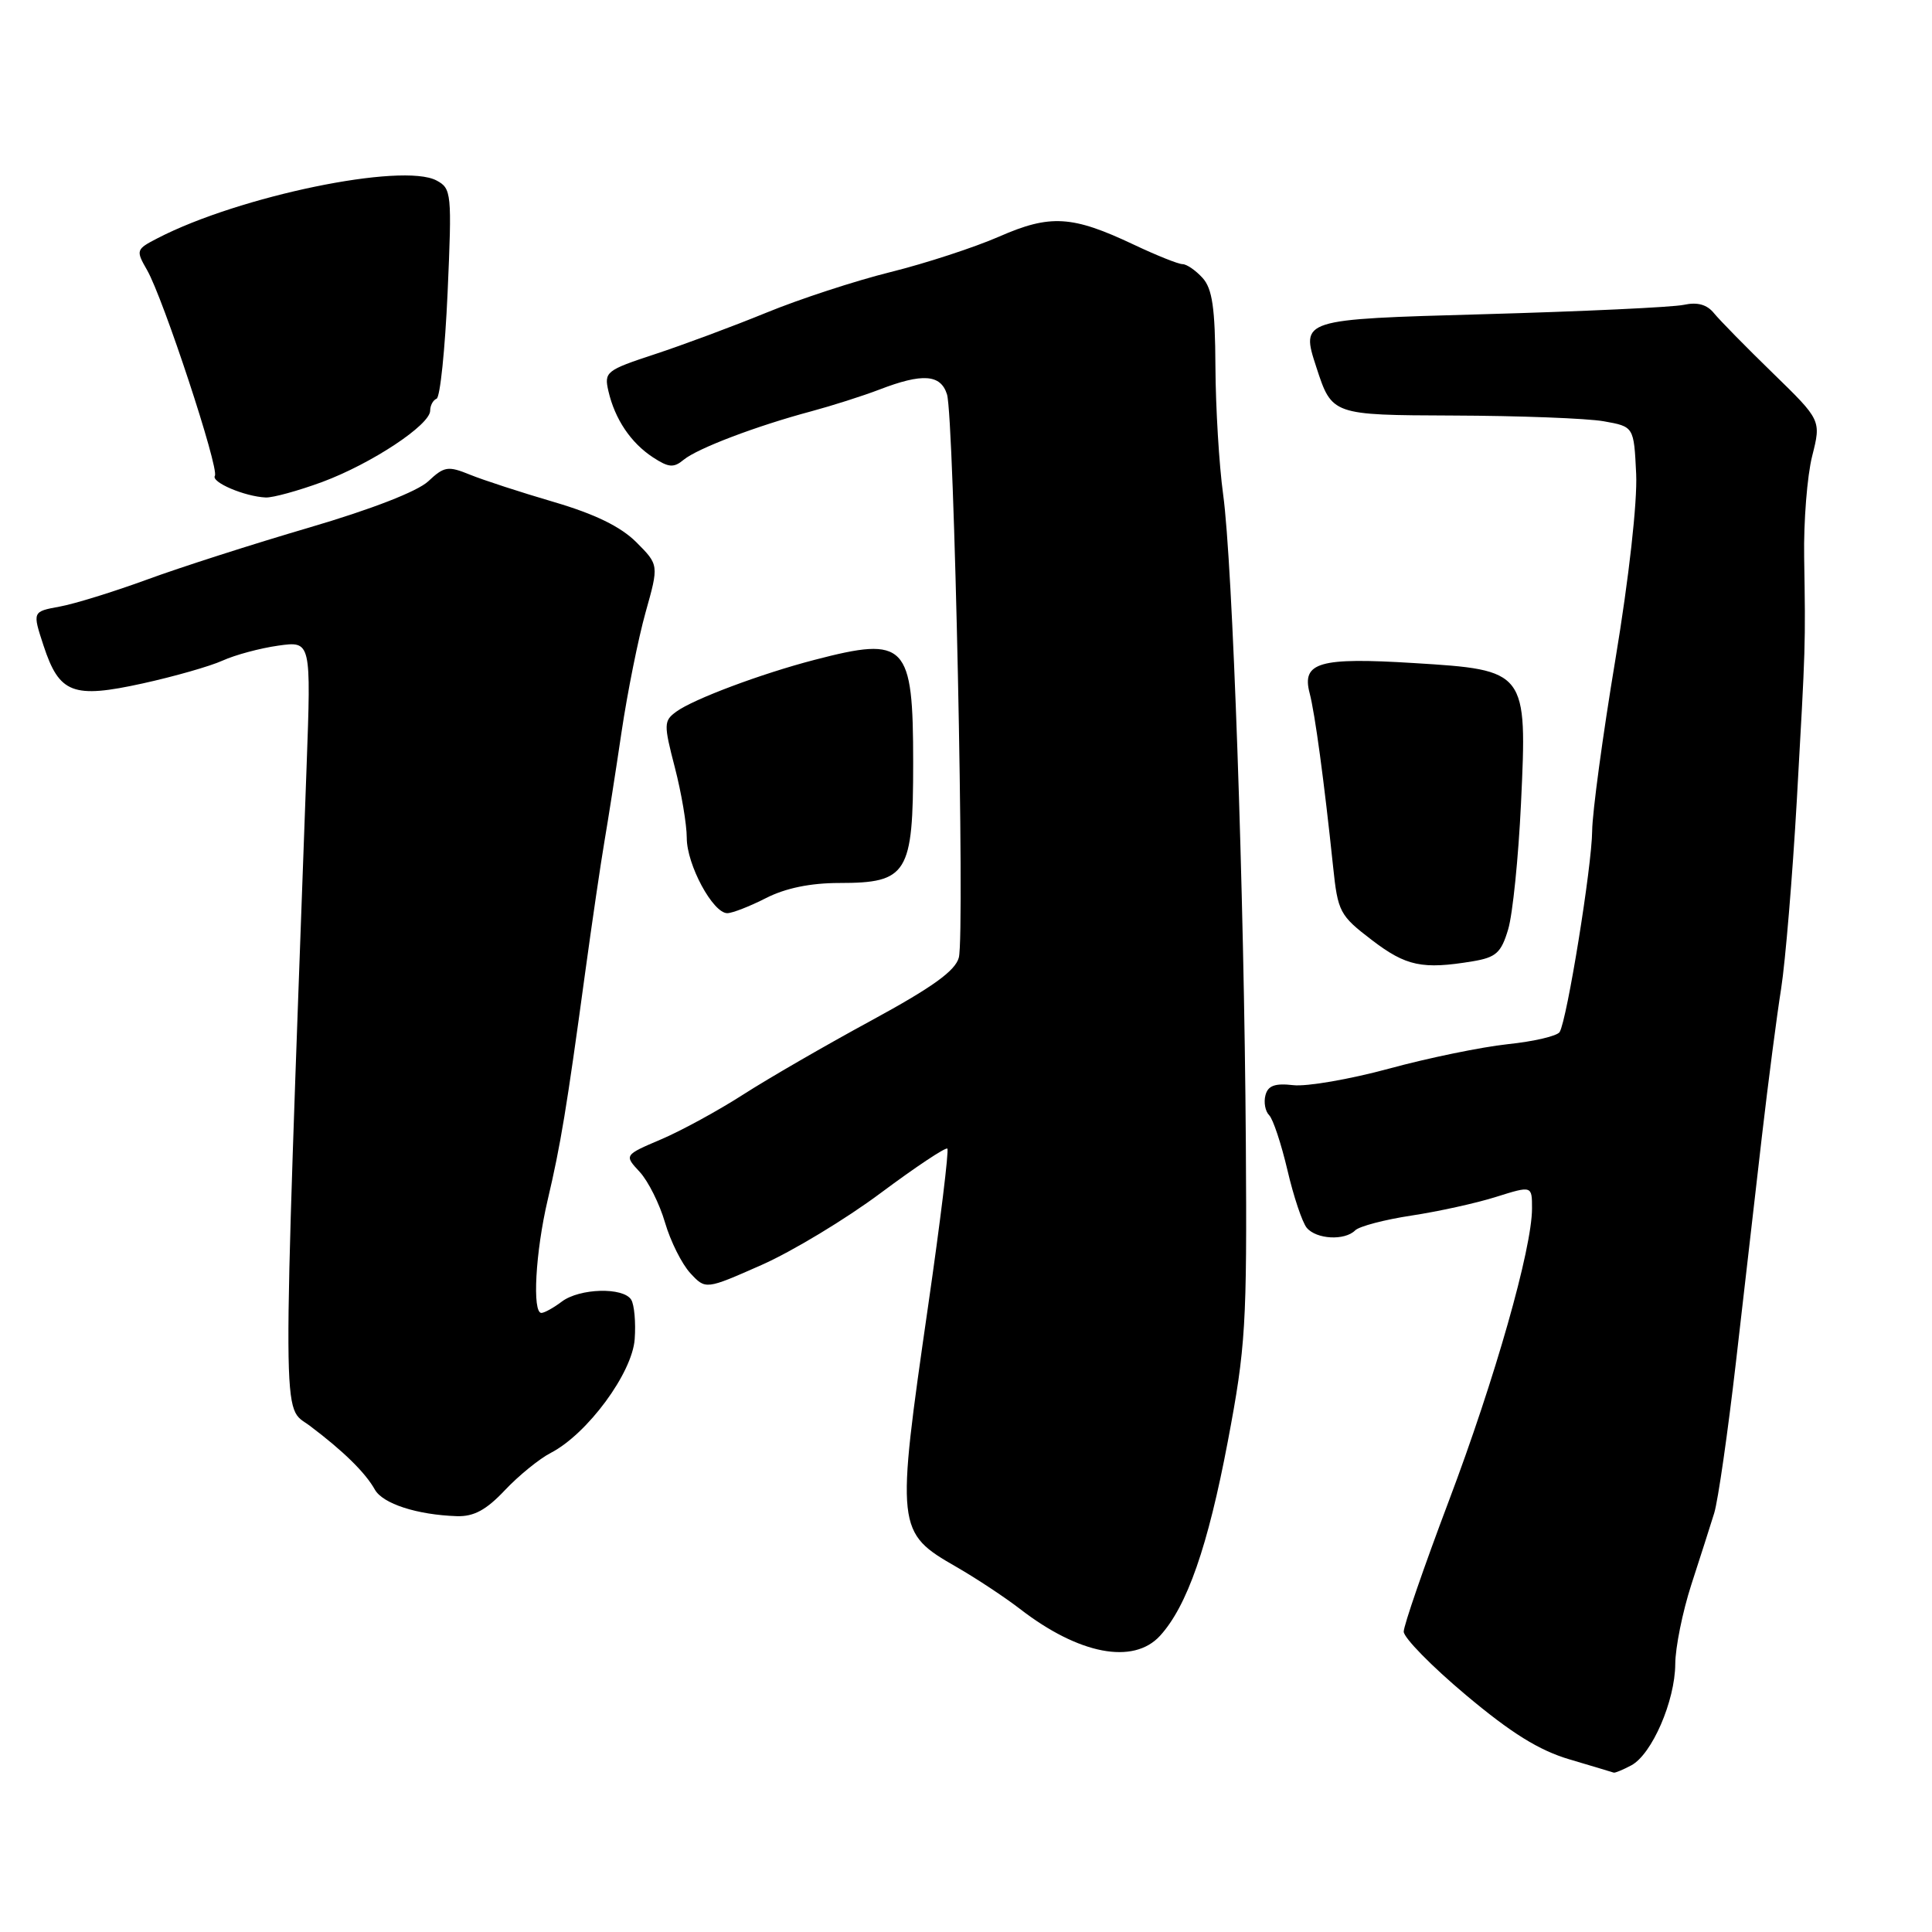<?xml version="1.0" encoding="UTF-8" standalone="no"?>
<!DOCTYPE svg PUBLIC "-//W3C//DTD SVG 1.1//EN" "http://www.w3.org/Graphics/SVG/1.1/DTD/svg11.dtd" >
<svg xmlns="http://www.w3.org/2000/svg" xmlns:xlink="http://www.w3.org/1999/xlink" version="1.1" viewBox="0 0 256 256">
 <g >
 <path fill="currentColor"
d=" M 216.15 233.92 C 218.89 232.46 221.95 225.39 221.98 220.50 C 221.99 218.30 222.95 213.57 224.10 210.00 C 225.26 206.43 226.63 202.15 227.14 200.50 C 227.65 198.85 228.94 189.85 230.02 180.50 C 231.09 171.15 232.65 157.65 233.47 150.50 C 234.30 143.35 235.44 134.57 236.01 131.00 C 236.57 127.42 237.51 116.17 238.09 106.00 C 239.26 85.26 239.25 85.76 239.06 73.85 C 238.98 69.10 239.46 63.06 240.12 60.44 C 241.32 55.68 241.32 55.68 234.91 49.44 C 231.38 46.01 227.88 42.44 227.12 41.51 C 226.19 40.35 224.92 40.00 223.12 40.39 C 221.68 40.71 209.67 41.27 196.42 41.64 C 172.35 42.31 172.35 42.31 174.42 48.65 C 176.49 55.00 176.49 55.00 192.49 55.06 C 201.30 55.09 210.30 55.43 212.50 55.82 C 216.50 56.53 216.50 56.53 216.80 62.79 C 216.97 66.49 215.85 76.54 214.05 87.37 C 212.37 97.45 210.99 107.67 210.97 110.10 C 210.93 114.81 207.64 135.15 206.66 136.75 C 206.33 137.28 203.24 138.00 199.78 138.36 C 196.33 138.73 189.25 140.18 184.05 141.60 C 178.85 143.01 173.14 144.00 171.36 143.79 C 168.94 143.51 168.01 143.85 167.68 145.12 C 167.43 146.06 167.65 147.25 168.17 147.77 C 168.69 148.29 169.77 151.56 170.59 155.04 C 171.40 158.52 172.55 161.96 173.15 162.69 C 174.43 164.22 178.18 164.42 179.57 163.03 C 180.11 162.49 183.46 161.61 187.02 161.07 C 190.58 160.53 195.64 159.42 198.25 158.59 C 203.00 157.10 203.00 157.10 203.00 160.12 C 203.00 165.45 198.09 182.71 191.96 198.93 C 188.68 207.62 186.00 215.39 186.00 216.20 C 186.00 217.01 189.70 220.79 194.23 224.59 C 200.25 229.65 203.94 231.94 207.98 233.13 C 211.02 234.03 213.64 234.82 213.82 234.88 C 213.99 234.95 215.04 234.51 216.15 233.92 Z  M 153.71 216.75 C 157.30 212.82 160.06 204.89 162.69 191.00 C 165.06 178.48 165.24 175.61 165.08 151.50 C 164.86 118.37 163.33 74.56 162.07 65.50 C 161.54 61.65 161.08 54.04 161.05 48.58 C 161.01 40.80 160.64 38.26 159.35 36.83 C 158.43 35.82 157.24 35.00 156.69 35.00 C 156.14 35.00 153.24 33.84 150.24 32.42 C 142.06 28.55 139.16 28.38 132.37 31.36 C 129.14 32.77 122.67 34.89 118.00 36.05 C 113.33 37.21 105.90 39.64 101.50 41.45 C 97.10 43.25 90.46 45.72 86.75 46.94 C 80.31 49.06 80.03 49.28 80.62 51.83 C 81.48 55.55 83.59 58.68 86.52 60.60 C 88.60 61.96 89.27 62.02 90.59 60.92 C 92.42 59.41 100.24 56.44 107.50 54.50 C 110.25 53.76 114.30 52.47 116.50 51.63 C 122.23 49.42 124.64 49.59 125.48 52.25 C 126.43 55.22 127.87 123.81 127.05 126.88 C 126.59 128.64 123.55 130.82 115.46 135.22 C 109.43 138.49 101.80 142.90 98.50 145.02 C 95.20 147.14 90.30 149.82 87.60 150.97 C 82.70 153.06 82.70 153.06 84.76 155.28 C 85.89 156.50 87.40 159.53 88.12 162.00 C 88.84 164.47 90.35 167.49 91.47 168.70 C 93.50 170.89 93.50 170.89 100.90 167.62 C 104.97 165.82 112.08 161.53 116.71 158.07 C 121.34 154.62 125.31 151.98 125.53 152.20 C 125.75 152.42 124.61 161.80 122.98 173.05 C 118.71 202.62 118.75 203.05 126.77 207.65 C 129.37 209.15 133.14 211.64 135.15 213.19 C 142.96 219.23 150.18 220.61 153.71 216.75 Z  M 66.89 197.47 C 68.72 195.53 71.47 193.29 72.99 192.51 C 77.83 190.00 83.78 181.94 84.10 177.44 C 84.26 175.24 84.05 172.89 83.64 172.22 C 82.59 170.53 76.80 170.69 74.44 172.47 C 73.37 173.28 72.16 173.95 71.75 173.97 C 70.50 174.02 70.95 165.90 72.57 159.00 C 74.29 151.68 75.08 146.92 77.52 129.00 C 78.46 122.12 79.62 114.25 80.09 111.50 C 80.56 108.75 81.59 102.21 82.36 96.98 C 83.14 91.74 84.57 84.62 85.54 81.15 C 87.31 74.85 87.31 74.85 84.31 71.84 C 82.24 69.78 78.84 68.12 73.40 66.52 C 69.06 65.25 64.05 63.62 62.28 62.90 C 59.36 61.71 58.86 61.79 56.74 63.78 C 55.30 65.12 49.20 67.49 40.95 69.91 C 33.55 72.08 23.90 75.17 19.50 76.79 C 15.10 78.40 9.88 80.02 7.89 80.38 C 4.29 81.04 4.29 81.04 5.77 85.55 C 7.86 91.91 9.66 92.59 18.90 90.56 C 23.08 89.64 27.85 88.28 29.50 87.53 C 31.15 86.78 34.46 85.89 36.87 85.55 C 41.23 84.94 41.23 84.94 40.62 101.72 C 37.36 191.63 37.33 186.12 41.06 188.93 C 45.51 192.28 48.41 195.13 49.67 197.38 C 50.72 199.25 55.25 200.72 60.53 200.90 C 62.78 200.97 64.42 200.09 66.89 197.47 Z  M 195.13 127.38 C 198.24 126.86 198.91 126.26 199.84 123.14 C 200.44 121.14 201.20 113.63 201.54 106.46 C 202.37 88.87 202.31 88.78 187.36 87.86 C 174.83 87.08 172.46 87.76 173.53 91.83 C 174.24 94.54 175.44 103.39 176.64 114.82 C 177.27 120.84 177.51 121.30 181.79 124.57 C 186.32 128.03 188.47 128.48 195.13 127.38 Z  M 101.50 119.00 C 104.08 117.68 107.40 117.00 111.21 117.00 C 120.25 117.00 121.00 115.78 121.00 101.07 C 121.00 85.24 120.07 84.27 107.95 87.43 C 100.89 89.26 91.87 92.64 89.61 94.30 C 87.95 95.51 87.93 95.96 89.42 101.69 C 90.29 105.04 91.00 109.25 91.00 111.03 C 91.00 114.58 94.46 121.00 96.37 121.00 C 97.03 121.00 99.34 120.10 101.50 119.00 Z  M 42.71 63.86 C 49.22 61.44 57.00 56.30 57.00 54.41 C 57.00 53.73 57.38 53.02 57.85 52.83 C 58.32 52.65 58.97 46.32 59.31 38.76 C 59.89 25.59 59.83 24.98 57.85 23.92 C 53.33 21.50 31.69 25.97 20.89 31.56 C 18.02 33.04 17.98 33.16 19.49 35.79 C 21.63 39.52 29.07 62.09 28.47 63.05 C 27.95 63.89 32.41 65.79 35.21 65.92 C 36.15 65.96 39.53 65.03 42.71 63.86 Z "/>
</g>
</svg>